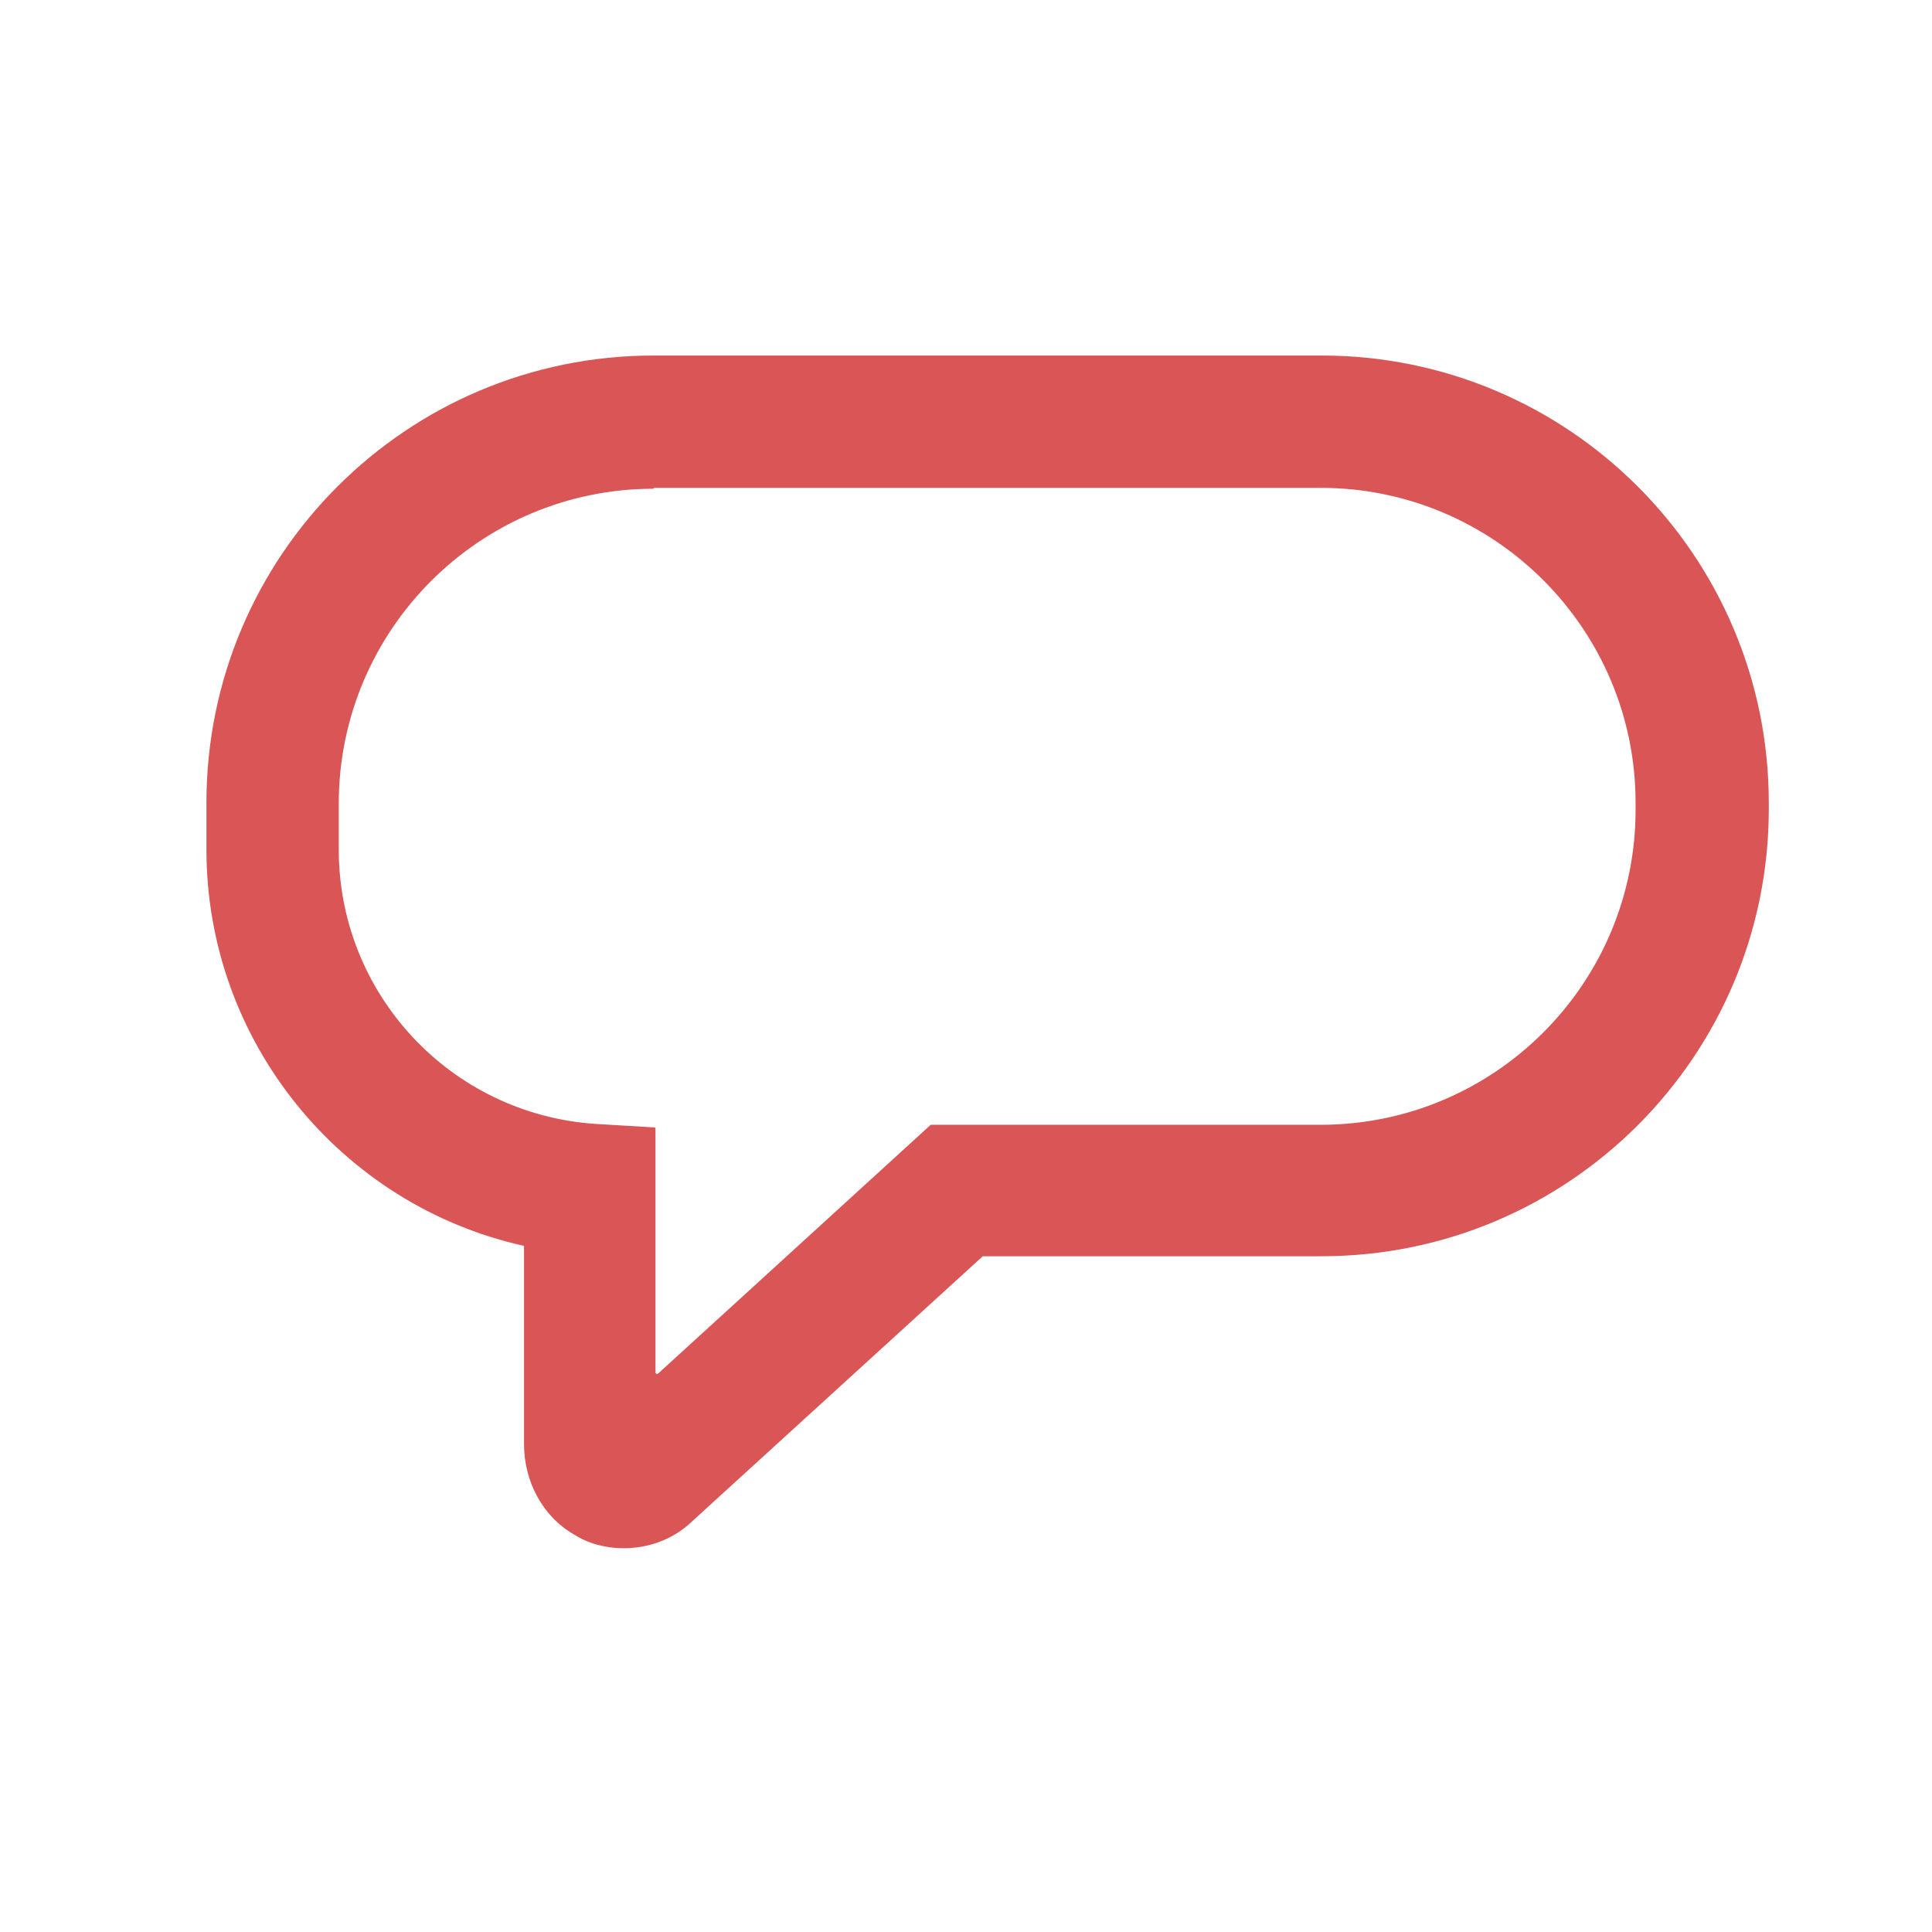 <?xml version="1.0" encoding="utf-8"?>
<svg version="1.1" id="Layer_1" x="0px" y="0px" viewBox="0 0 219 219" style="enable-background:new 0 0 219 219;" xmlns="http://www.w3.org/2000/svg">
  <path id="XMLID_44_" d="M70.7,175.5c-2,0-4-0.5-5.7-1.6c-3.6-2.1-5.6-6.1-5.6-10.2l0-22.4c0-0.1,0-0.1-0.1-0.1 c-20.6-4.6-35.9-23.1-35.9-44.9V91c0-28,22.7-50.7,50.7-50.7h75.7c28,0,50.7,22.7,50.7,50.7v0.7c0,28-22.7,50.7-50.7,50.7h-38.3 c0,0-0.1,0-0.1,0l-33,30.1C76.3,174.5,73.5,175.5,70.7,175.5z M74.1,55.4c-19.7,0-35.7,16-35.7,35.7v5.2c0,16.4,12.7,30,29.1,31.1 l6.7,0.4c0.1,0,0.1,0.1,0.1,0.2v27.6c0,0.1,0.2,0.2,0.3,0.1l30.9-28.2c0,0,0.1,0,0.1,0h44.1c19.7,0,35.7-16,35.7-35.7V91 c0-19.7-16-35.7-35.7-35.7H74.1z" style="fill: rgb(218, 85, 85);"/>
</svg>